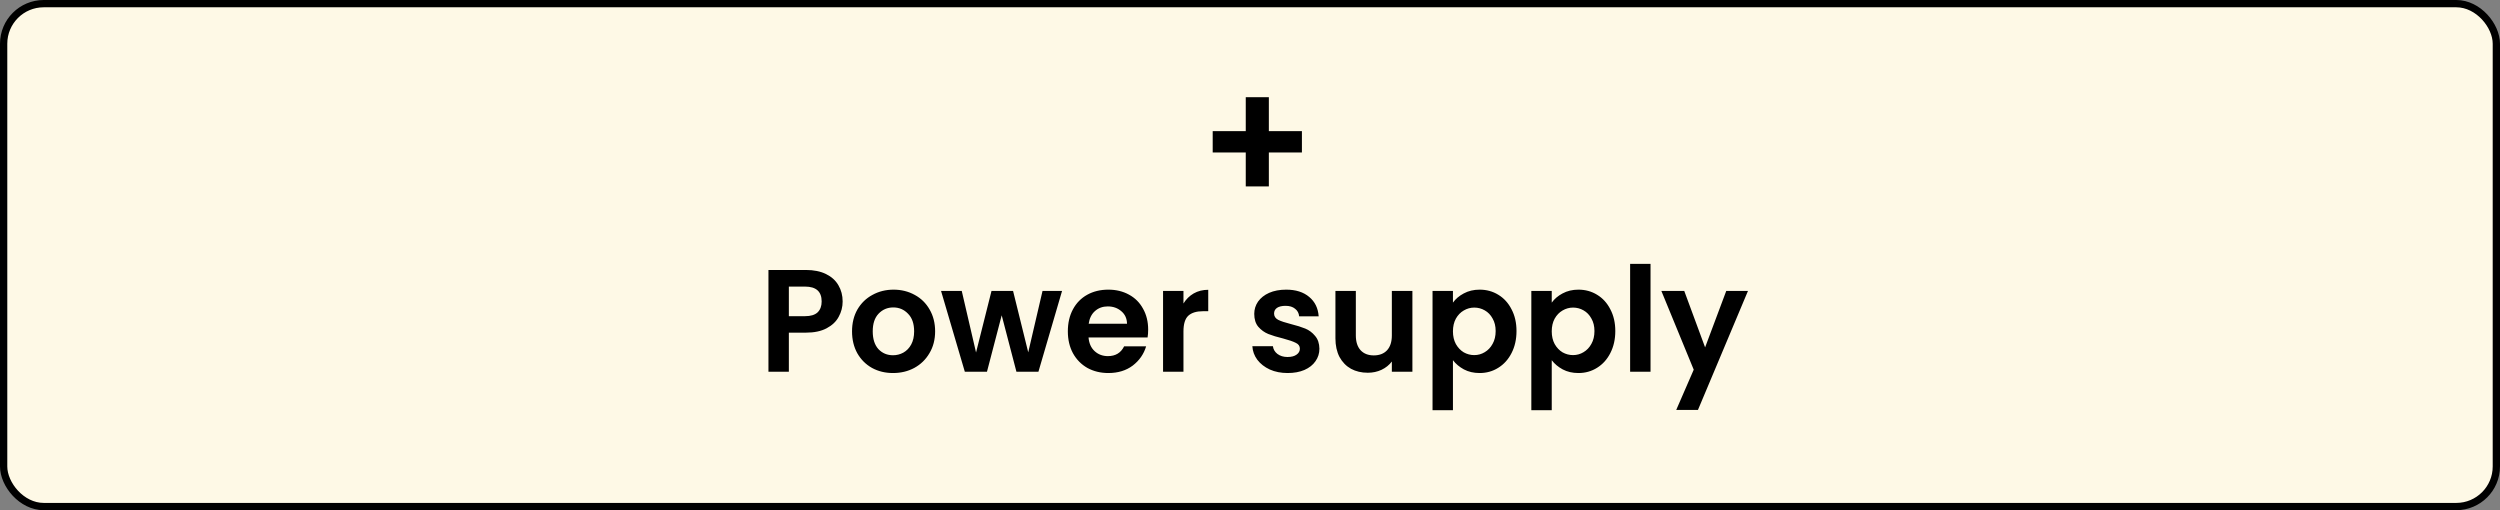 <svg width="343" height="70" viewBox="0 0 343 70" fill="none" xmlns="http://www.w3.org/2000/svg">
<rect x="0" y="0" width="343" height="70" fill="#808080" stroke="none"/>
<rect x="0.5" y="0.5" width="342" height="69" rx="5.5" fill="#FEF9E6" stroke="black"/>
<path d="M115.611 41.36C115.611 42.107 115.431 42.807 115.071 43.46C114.724 44.113 114.171 44.64 113.411 45.04C112.664 45.44 111.717 45.64 110.571 45.64H108.231V51H105.431V37.04H110.571C111.651 37.04 112.571 37.227 113.331 37.6C114.091 37.973 114.657 38.487 115.031 39.14C115.417 39.793 115.611 40.533 115.611 41.36ZM110.451 43.38C111.224 43.38 111.797 43.207 112.171 42.86C112.544 42.5 112.731 42 112.731 41.36C112.731 40 111.971 39.32 110.451 39.32H108.231V43.38H110.451ZM122.519 51.18C121.452 51.18 120.492 50.947 119.639 50.48C118.785 50 118.112 49.327 117.619 48.46C117.139 47.593 116.899 46.593 116.899 45.46C116.899 44.327 117.145 43.327 117.639 42.46C118.145 41.593 118.832 40.927 119.699 40.46C120.565 39.98 121.532 39.74 122.599 39.74C123.665 39.74 124.632 39.98 125.499 40.46C126.365 40.927 127.045 41.593 127.539 42.46C128.045 43.327 128.299 44.327 128.299 45.46C128.299 46.593 128.039 47.593 127.519 48.46C127.012 49.327 126.319 50 125.439 50.48C124.572 50.947 123.599 51.18 122.519 51.18ZM122.519 48.74C123.025 48.74 123.499 48.62 123.939 48.38C124.392 48.127 124.752 47.753 125.019 47.26C125.285 46.767 125.419 46.167 125.419 45.46C125.419 44.407 125.139 43.6 124.579 43.04C124.032 42.467 123.359 42.18 122.559 42.18C121.759 42.18 121.085 42.467 120.539 43.04C120.005 43.6 119.739 44.407 119.739 45.46C119.739 46.513 119.999 47.327 120.519 47.9C121.052 48.46 121.719 48.74 122.519 48.74ZM145.713 39.92L142.473 51H139.453L137.433 43.26L135.413 51H132.373L129.113 39.92H131.953L133.913 48.36L136.033 39.92H138.993L141.073 48.34L143.033 39.92H145.713ZM157.528 45.22C157.528 45.62 157.501 45.98 157.448 46.3H149.348C149.414 47.1 149.694 47.727 150.188 48.18C150.681 48.633 151.288 48.86 152.008 48.86C153.048 48.86 153.788 48.413 154.228 47.52H157.248C156.928 48.587 156.314 49.467 155.408 50.16C154.501 50.84 153.388 51.18 152.068 51.18C151.001 51.18 150.041 50.947 149.188 50.48C148.348 50 147.688 49.327 147.208 48.46C146.741 47.593 146.508 46.593 146.508 45.46C146.508 44.313 146.741 43.307 147.208 42.44C147.674 41.573 148.328 40.907 149.168 40.44C150.008 39.973 150.974 39.74 152.068 39.74C153.121 39.74 154.061 39.967 154.888 40.42C155.728 40.873 156.374 41.52 156.828 42.36C157.294 43.187 157.528 44.14 157.528 45.22ZM154.628 44.42C154.614 43.7 154.354 43.127 153.848 42.7C153.341 42.26 152.721 42.04 151.988 42.04C151.294 42.04 150.708 42.253 150.228 42.68C149.761 43.093 149.474 43.673 149.368 44.42H154.628ZM162.371 41.64C162.731 41.053 163.198 40.593 163.771 40.26C164.358 39.927 165.025 39.76 165.771 39.76V42.7H165.031C164.151 42.7 163.485 42.907 163.031 43.32C162.591 43.733 162.371 44.453 162.371 45.48V51H159.571V39.92H162.371V41.64ZM176.663 51.18C175.756 51.18 174.943 51.02 174.223 50.7C173.503 50.367 172.93 49.92 172.503 49.36C172.09 48.8 171.863 48.18 171.823 47.5H174.643C174.696 47.927 174.903 48.28 175.263 48.56C175.636 48.84 176.096 48.98 176.643 48.98C177.176 48.98 177.59 48.873 177.883 48.66C178.19 48.447 178.343 48.173 178.343 47.84C178.343 47.48 178.156 47.213 177.783 47.04C177.423 46.853 176.843 46.653 176.043 46.44C175.216 46.24 174.536 46.033 174.003 45.82C173.483 45.607 173.03 45.28 172.643 44.84C172.27 44.4 172.083 43.807 172.083 43.06C172.083 42.447 172.256 41.887 172.603 41.38C172.963 40.873 173.47 40.473 174.123 40.18C174.79 39.887 175.57 39.74 176.463 39.74C177.783 39.74 178.836 40.073 179.623 40.74C180.41 41.393 180.843 42.28 180.923 43.4H178.243C178.203 42.96 178.016 42.613 177.683 42.36C177.363 42.093 176.93 41.96 176.383 41.96C175.876 41.96 175.483 42.053 175.203 42.24C174.936 42.427 174.803 42.687 174.803 43.02C174.803 43.393 174.99 43.68 175.363 43.88C175.736 44.067 176.316 44.26 177.103 44.46C177.903 44.66 178.563 44.867 179.083 45.08C179.603 45.293 180.05 45.627 180.423 46.08C180.81 46.52 181.01 47.107 181.023 47.84C181.023 48.48 180.843 49.053 180.483 49.56C180.136 50.067 179.63 50.467 178.963 50.76C178.31 51.04 177.543 51.18 176.663 51.18ZM193.781 39.92V51H190.961V49.6C190.601 50.08 190.128 50.46 189.541 50.74C188.968 51.007 188.341 51.14 187.661 51.14C186.795 51.14 186.028 50.96 185.361 50.6C184.695 50.227 184.168 49.687 183.781 48.98C183.408 48.26 183.221 47.407 183.221 46.42V39.92H186.021V46.02C186.021 46.9 186.241 47.58 186.681 48.06C187.121 48.527 187.721 48.76 188.481 48.76C189.255 48.76 189.861 48.527 190.301 48.06C190.741 47.58 190.961 46.9 190.961 46.02V39.92H193.781ZM199.344 41.52C199.704 41.013 200.197 40.593 200.824 40.26C201.464 39.913 202.191 39.74 203.004 39.74C203.951 39.74 204.804 39.973 205.564 40.44C206.337 40.907 206.944 41.573 207.384 42.44C207.837 43.293 208.064 44.287 208.064 45.42C208.064 46.553 207.837 47.56 207.384 48.44C206.944 49.307 206.337 49.98 205.564 50.46C204.804 50.94 203.951 51.18 203.004 51.18C202.191 51.18 201.471 51.013 200.844 50.68C200.231 50.347 199.731 49.927 199.344 49.42V56.28H196.544V39.92H199.344V41.52ZM205.204 45.42C205.204 44.753 205.064 44.18 204.784 43.7C204.517 43.207 204.157 42.833 203.704 42.58C203.264 42.327 202.784 42.2 202.264 42.2C201.757 42.2 201.277 42.333 200.824 42.6C200.384 42.853 200.024 43.227 199.744 43.72C199.477 44.213 199.344 44.793 199.344 45.46C199.344 46.127 199.477 46.707 199.744 47.2C200.024 47.693 200.384 48.073 200.824 48.34C201.277 48.593 201.757 48.72 202.264 48.72C202.784 48.72 203.264 48.587 203.704 48.32C204.157 48.053 204.517 47.673 204.784 47.18C205.064 46.687 205.204 46.1 205.204 45.42ZM212.899 41.52C213.259 41.013 213.752 40.593 214.379 40.26C215.019 39.913 215.745 39.74 216.559 39.74C217.505 39.74 218.359 39.973 219.119 40.44C219.892 40.907 220.499 41.573 220.939 42.44C221.392 43.293 221.619 44.287 221.619 45.42C221.619 46.553 221.392 47.56 220.939 48.44C220.499 49.307 219.892 49.98 219.119 50.46C218.359 50.94 217.505 51.18 216.559 51.18C215.745 51.18 215.025 51.013 214.399 50.68C213.785 50.347 213.285 49.927 212.899 49.42V56.28H210.099V39.92H212.899V41.52ZM218.759 45.42C218.759 44.753 218.619 44.18 218.339 43.7C218.072 43.207 217.712 42.833 217.259 42.58C216.819 42.327 216.339 42.2 215.819 42.2C215.312 42.2 214.832 42.333 214.379 42.6C213.939 42.853 213.579 43.227 213.299 43.72C213.032 44.213 212.899 44.793 212.899 45.46C212.899 46.127 213.032 46.707 213.299 47.2C213.579 47.693 213.939 48.073 214.379 48.34C214.832 48.593 215.312 48.72 215.819 48.72C216.339 48.72 216.819 48.587 217.259 48.32C217.712 48.053 218.072 47.673 218.339 47.18C218.619 46.687 218.759 46.1 218.759 45.42ZM226.453 36.2V51H223.653V36.2H226.453ZM239.82 39.92L232.96 56.24H229.98L232.38 50.72L227.94 39.92H231.08L233.94 47.66L236.84 39.92H239.82Z" fill="black"/>
<path d="M178.622 20.92H174.086V25.576H170.918V20.92H166.382V17.992H170.918V13.336H174.086V17.992H178.622V20.92Z" fill="black"/>
</svg>
